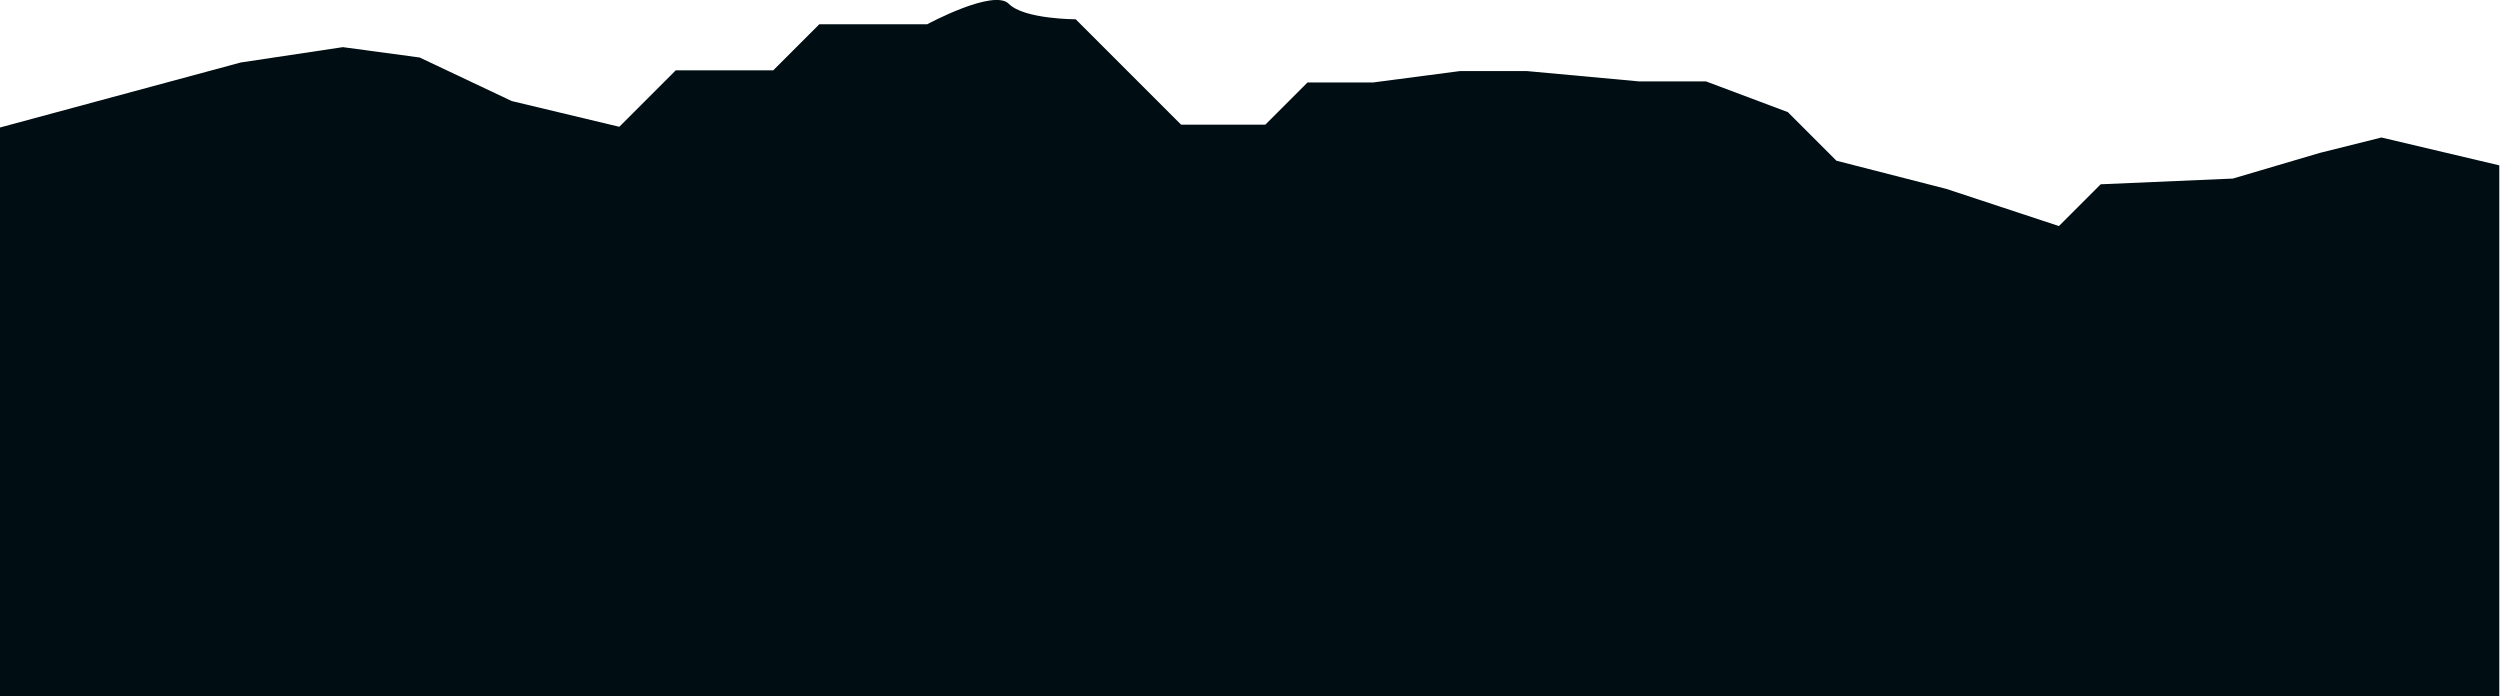 <?xml version="1.0" encoding="utf-8"?>
<!-- Generator: Adobe Illustrator 18.0.0, SVG Export Plug-In . SVG Version: 6.00 Build 0)  -->
<!DOCTYPE svg PUBLIC "-//W3C//DTD SVG 1.1//EN" "http://www.w3.org/Graphics/SVG/1.1/DTD/svg11.dtd">
<svg version="1.1" id="Calque_1" xmlns="http://www.w3.org/2000/svg" xmlns:xlink="http://www.w3.org/1999/xlink" x="0px" y="0px"
	 viewBox="0 385 700 194.9" enable-background="new 0 385 700 194.9" xml:space="preserve">
<path fill="#000D12" d="M0,420.7l67.4-18.2l28.6-4.3l21.5,2.9l25.8,12.2l30.1,7.2l15.8-15.8h27.3l12.9-12.9h30.2
	c0,0,18.7-10.1,22.9-5.7c4.3,4.3,18.7,4.3,18.7,4.3l7.9,7.9l10.8,10.8l10.8,10.8h23.6l11.8-11.8h18.3l24.4-3.2h18.7l31.5,2.9h18.7
	l22.9,8.6l13.6,13.6l30.8,7.9l31.5,10.4l11.7-11.7l37-1.6l24.4-7.2l17.2-4.3l33,7.8v148.7L0,579.9V420.7z"/>
</svg>
